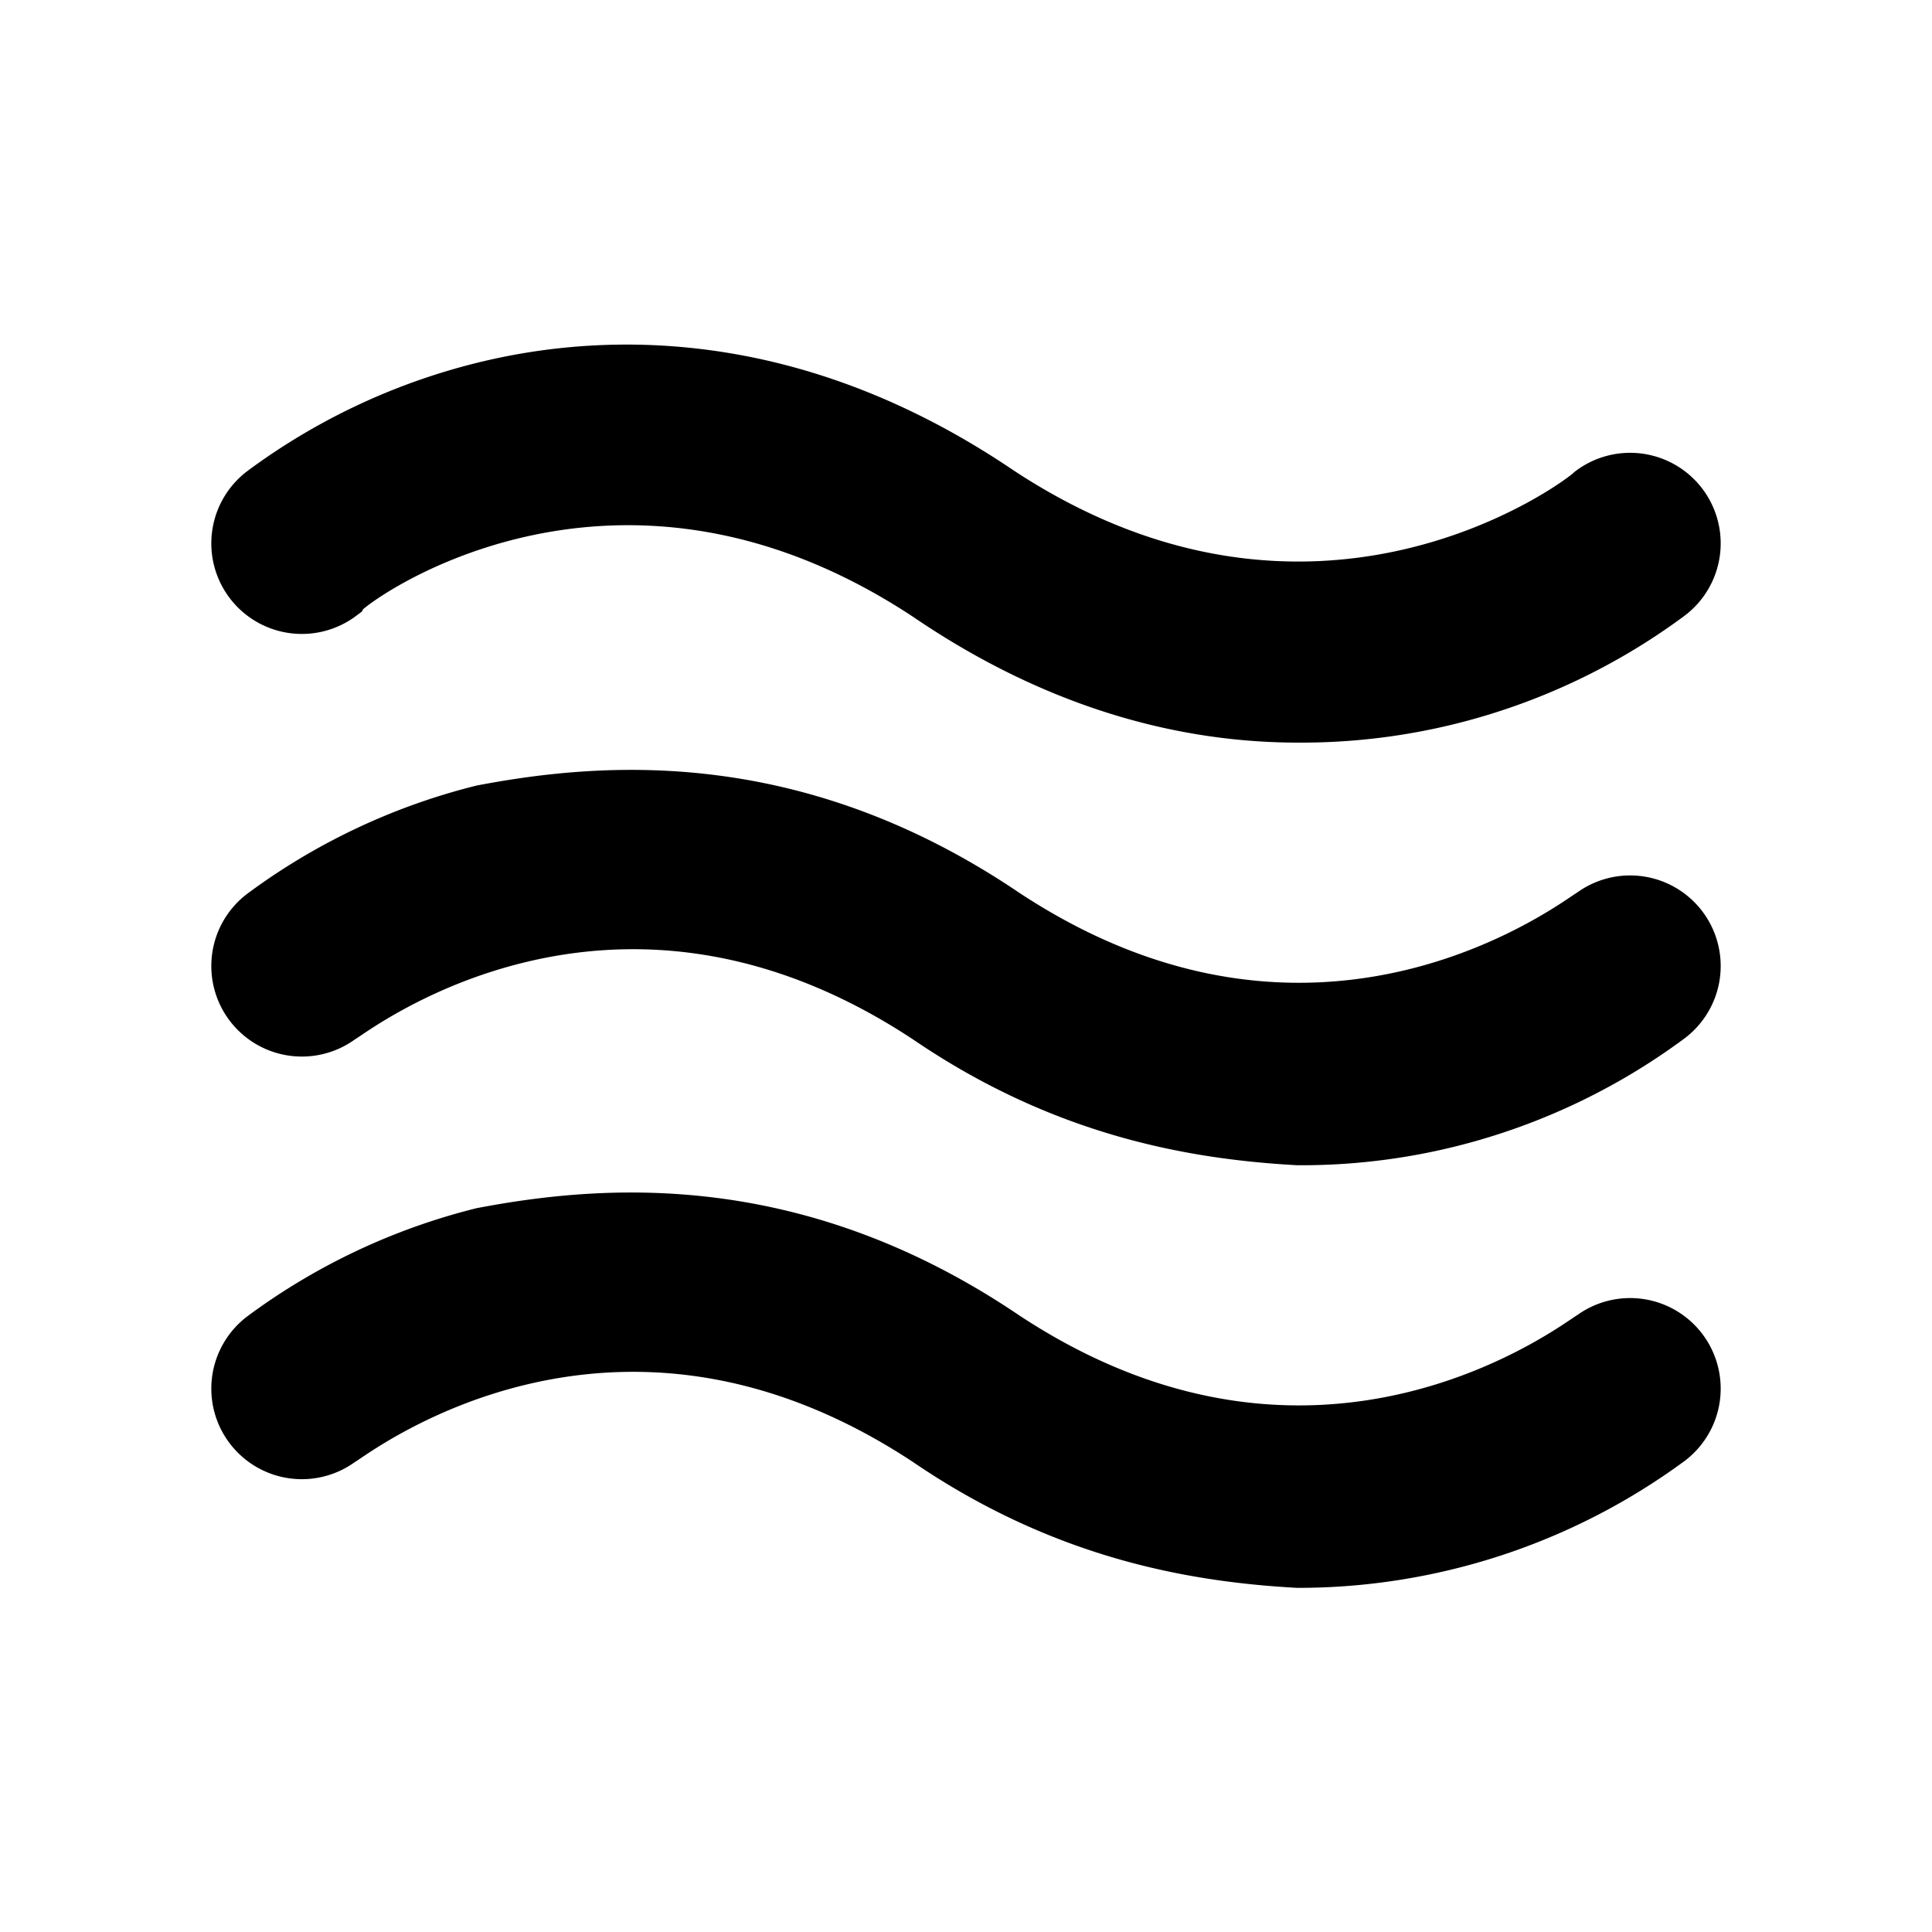 <svg xmlns="http://www.w3.org/2000/svg" xmlns:xlink="http://www.w3.org/1999/xlink" viewbox="0 0 32 32" width="32" height="32" stroke="currentColor" fill="currentColor"><path d="M4.2 9.6A1 1 0 0 1 4.4 8.2a10.2 10.2 0 0 1 3.6-1.7c2-0.5 5.1-0.6 8.5 1.7 5.3 3.5 9.7 0.2 9.9 0a1 1 0 0 1 1.4 0.2 1 1 0 0 1-0.2 1.4 10.2 10.2 0 0 1-3.6 1.7 10.1 10.1 0 0 1-2.5 0.3c-1.8 0-3.9-0.5-6.1-2-5.3-3.5-9.7-0.2-9.8 0A1 1 0 0 1 4.2 9.6ZM26.4 15.2c-0.2 0.1-4.5 3.5-9.8 0-3.4-2.3-6.5-2.1-8.6-1.7A10.2 10.2 0 0 0 4.4 15.2a1 1 0 0 0-0.2 1.4 1 1 0 0 0 1.4 0.2c0.2-0.1 4.5-3.5 9.8 0 2.2 1.5 4.3 1.9 6.1 2a10.1 10.1 0 0 0 2.5-0.3 10.2 10.2 0 0 0 3.6-1.7 1 1 0 0 0 0.2-1.4 1 1 0 0 0-1.4-0.2Zm0 7c-0.2 0.1-4.5 3.5-9.8 0-3.4-2.3-6.5-2.1-8.6-1.7A10.2 10.2 0 0 0 4.4 22.2a1 1 0 0 0-0.2 1.4 1 1 0 0 0 1.4 0.2c0.2-0.1 4.5-3.5 9.8 0 2.2 1.5 4.3 1.9 6.1 2a10.3 10.3 0 0 0 6.1-2 1 1 0 0 0 0.2-1.4 1 1 0 0 0-1.4-0.2Z"  /></svg>